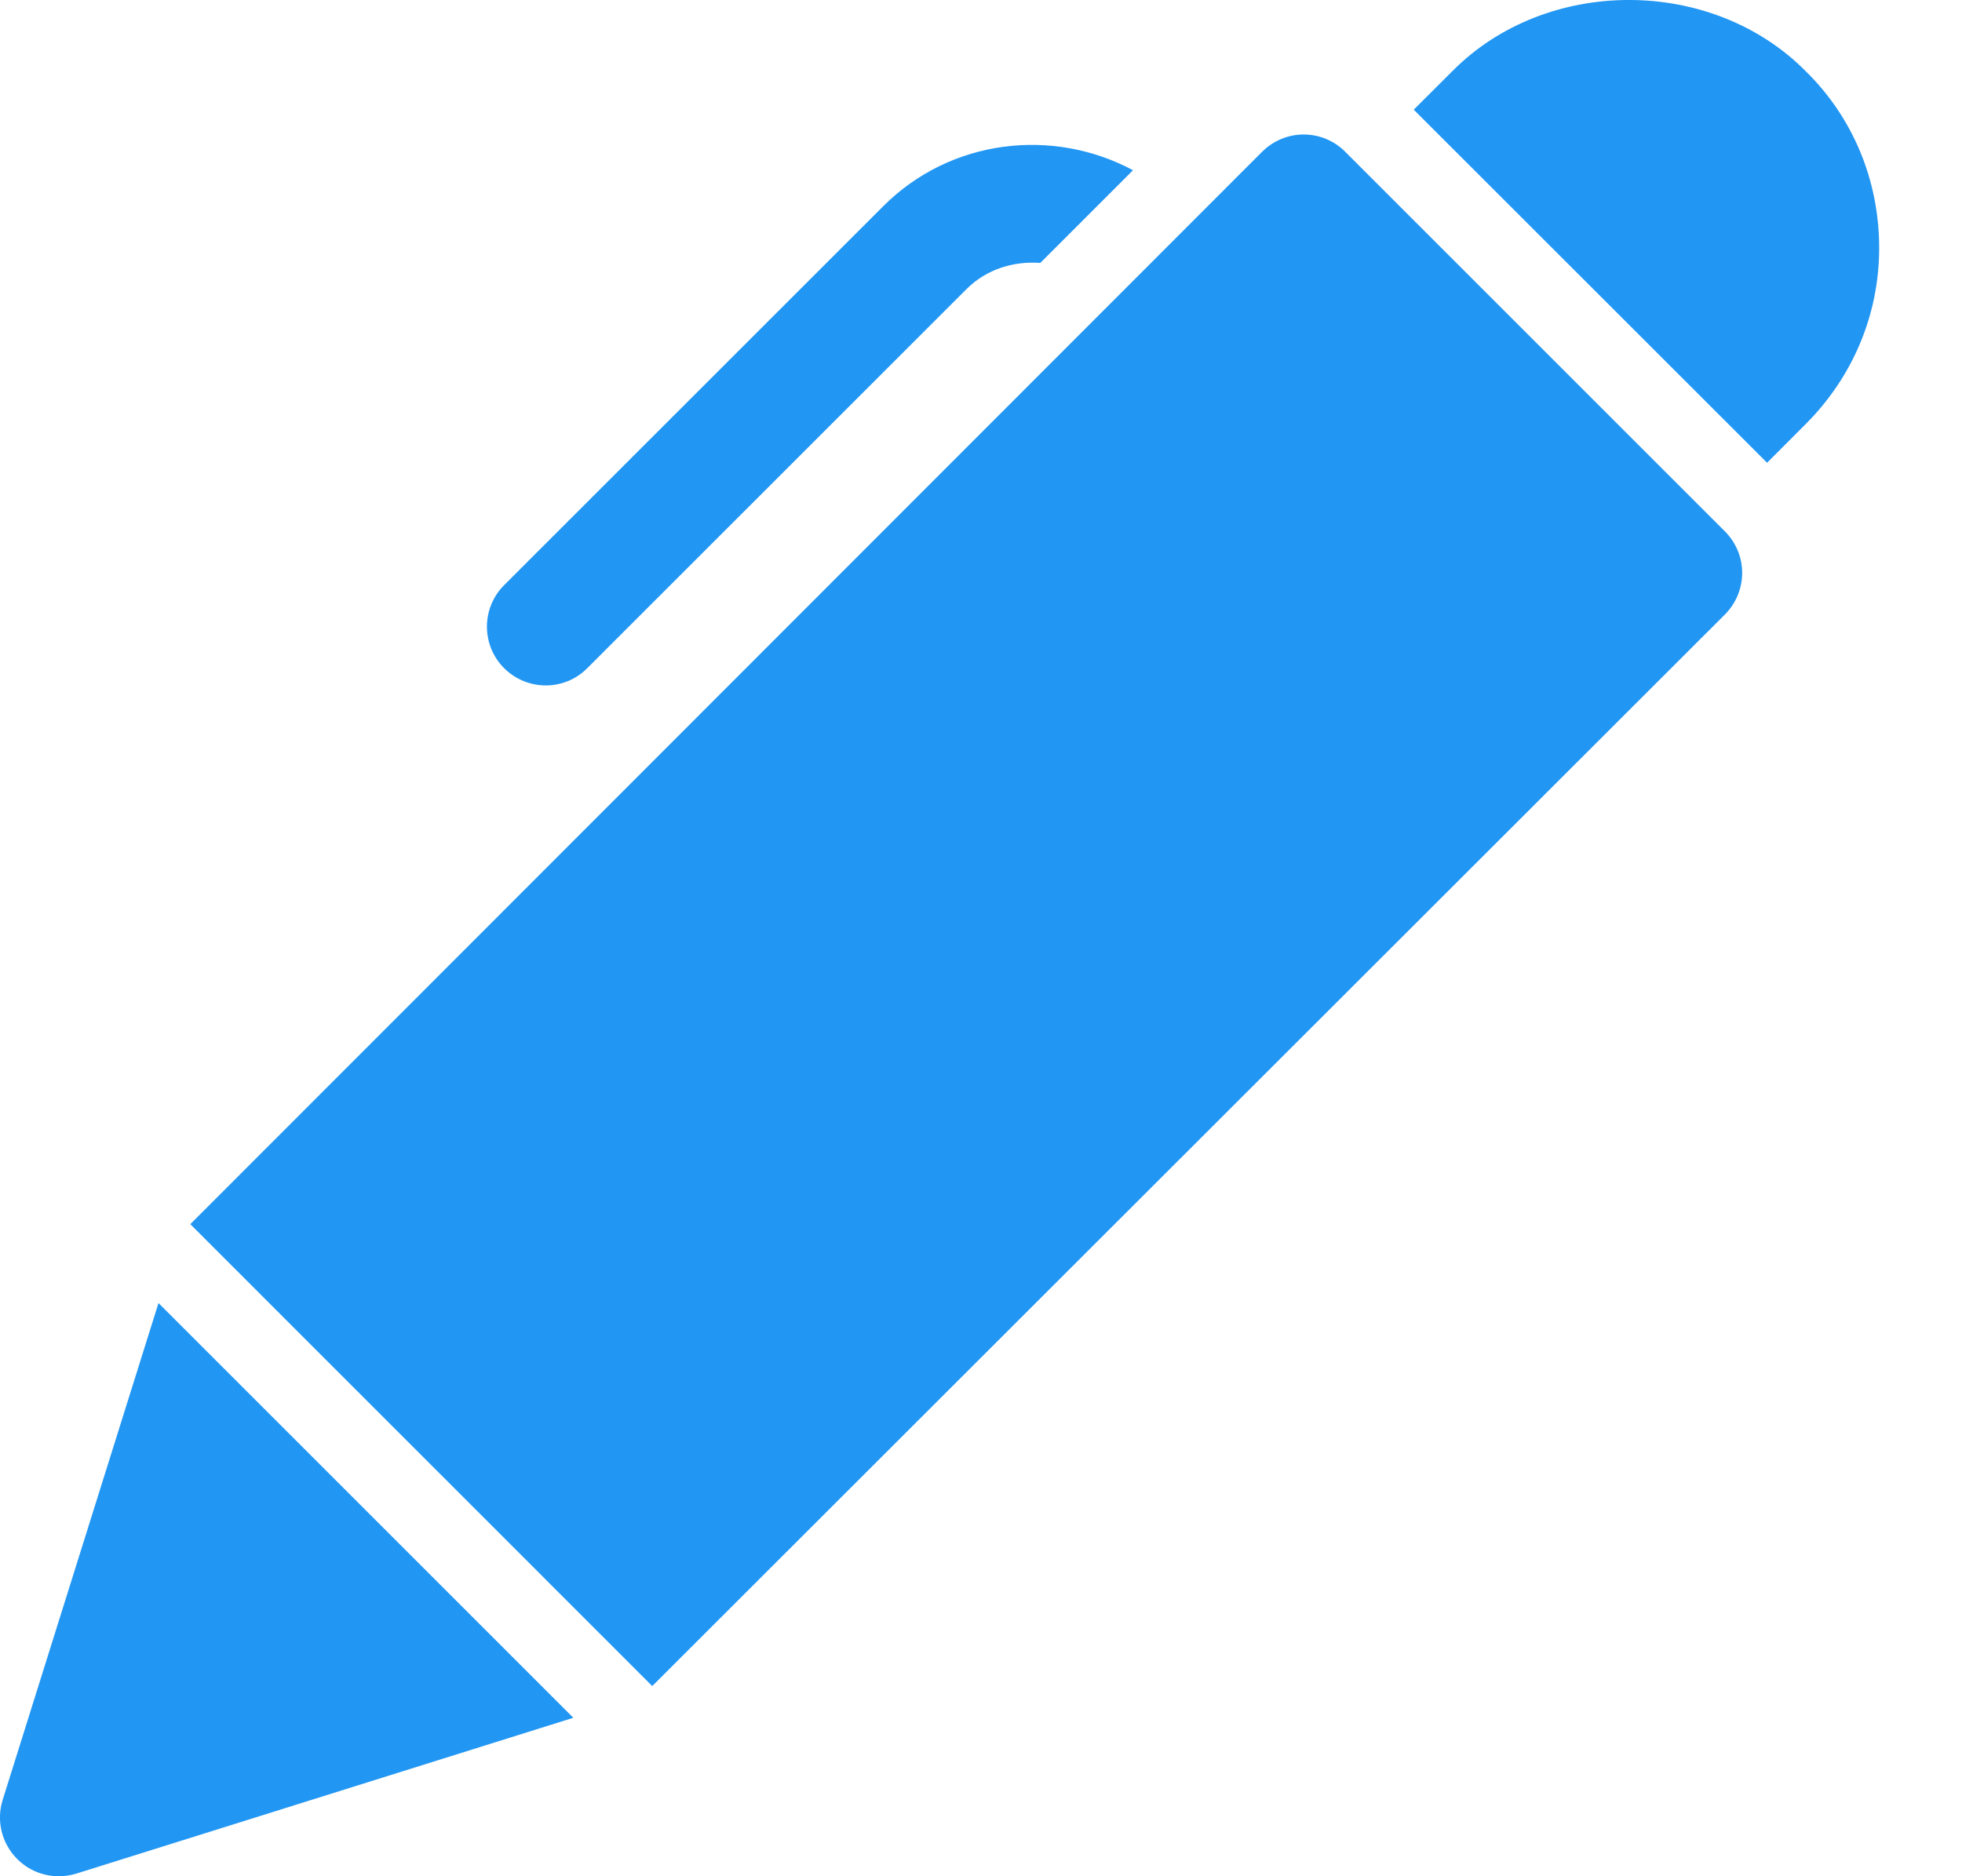 <svg width="23" height="22" viewBox="0 0 23 22" fill="none" xmlns="http://www.w3.org/2000/svg">
<path d="M2.231 14.354L14.794 1.781C14.924 1.651 15.099 1.577 15.282 1.577H15.283C15.465 1.577 15.641 1.65 15.769 1.779L20.221 6.231C20.35 6.36 20.423 6.536 20.423 6.717C20.423 6.9 20.35 7.075 20.221 7.205L7.646 19.77L2.231 14.354Z" fill="#2196F3"/>
<path d="M20.715 5.426L21.167 4.973C21.723 4.417 22.029 3.684 22.029 2.908C22.029 2.115 21.721 1.377 21.169 0.836C20.066 -0.279 18.126 -0.278 17.026 0.834L16.573 1.286L20.715 5.426Z" fill="#2196F3"/>
<path d="M1.858 15.279L0.031 21.106C-0.045 21.35 0.02 21.617 0.202 21.798C0.332 21.929 0.509 22 0.688 22C0.757 22 0.826 21.99 0.895 21.969L6.721 20.142L1.858 15.279Z" fill="#2196F3"/>
<path d="M6.398 8.037C6.574 8.037 6.75 7.97 6.884 7.835L11.329 3.391C11.566 3.154 11.884 3.06 12.195 3.083L13.282 1.996C12.342 1.493 11.147 1.626 10.355 2.417L5.91 6.861C5.641 7.13 5.641 7.566 5.91 7.835C6.045 7.969 6.221 8.037 6.398 8.037Z" fill="#2196F3"/>
</svg>
